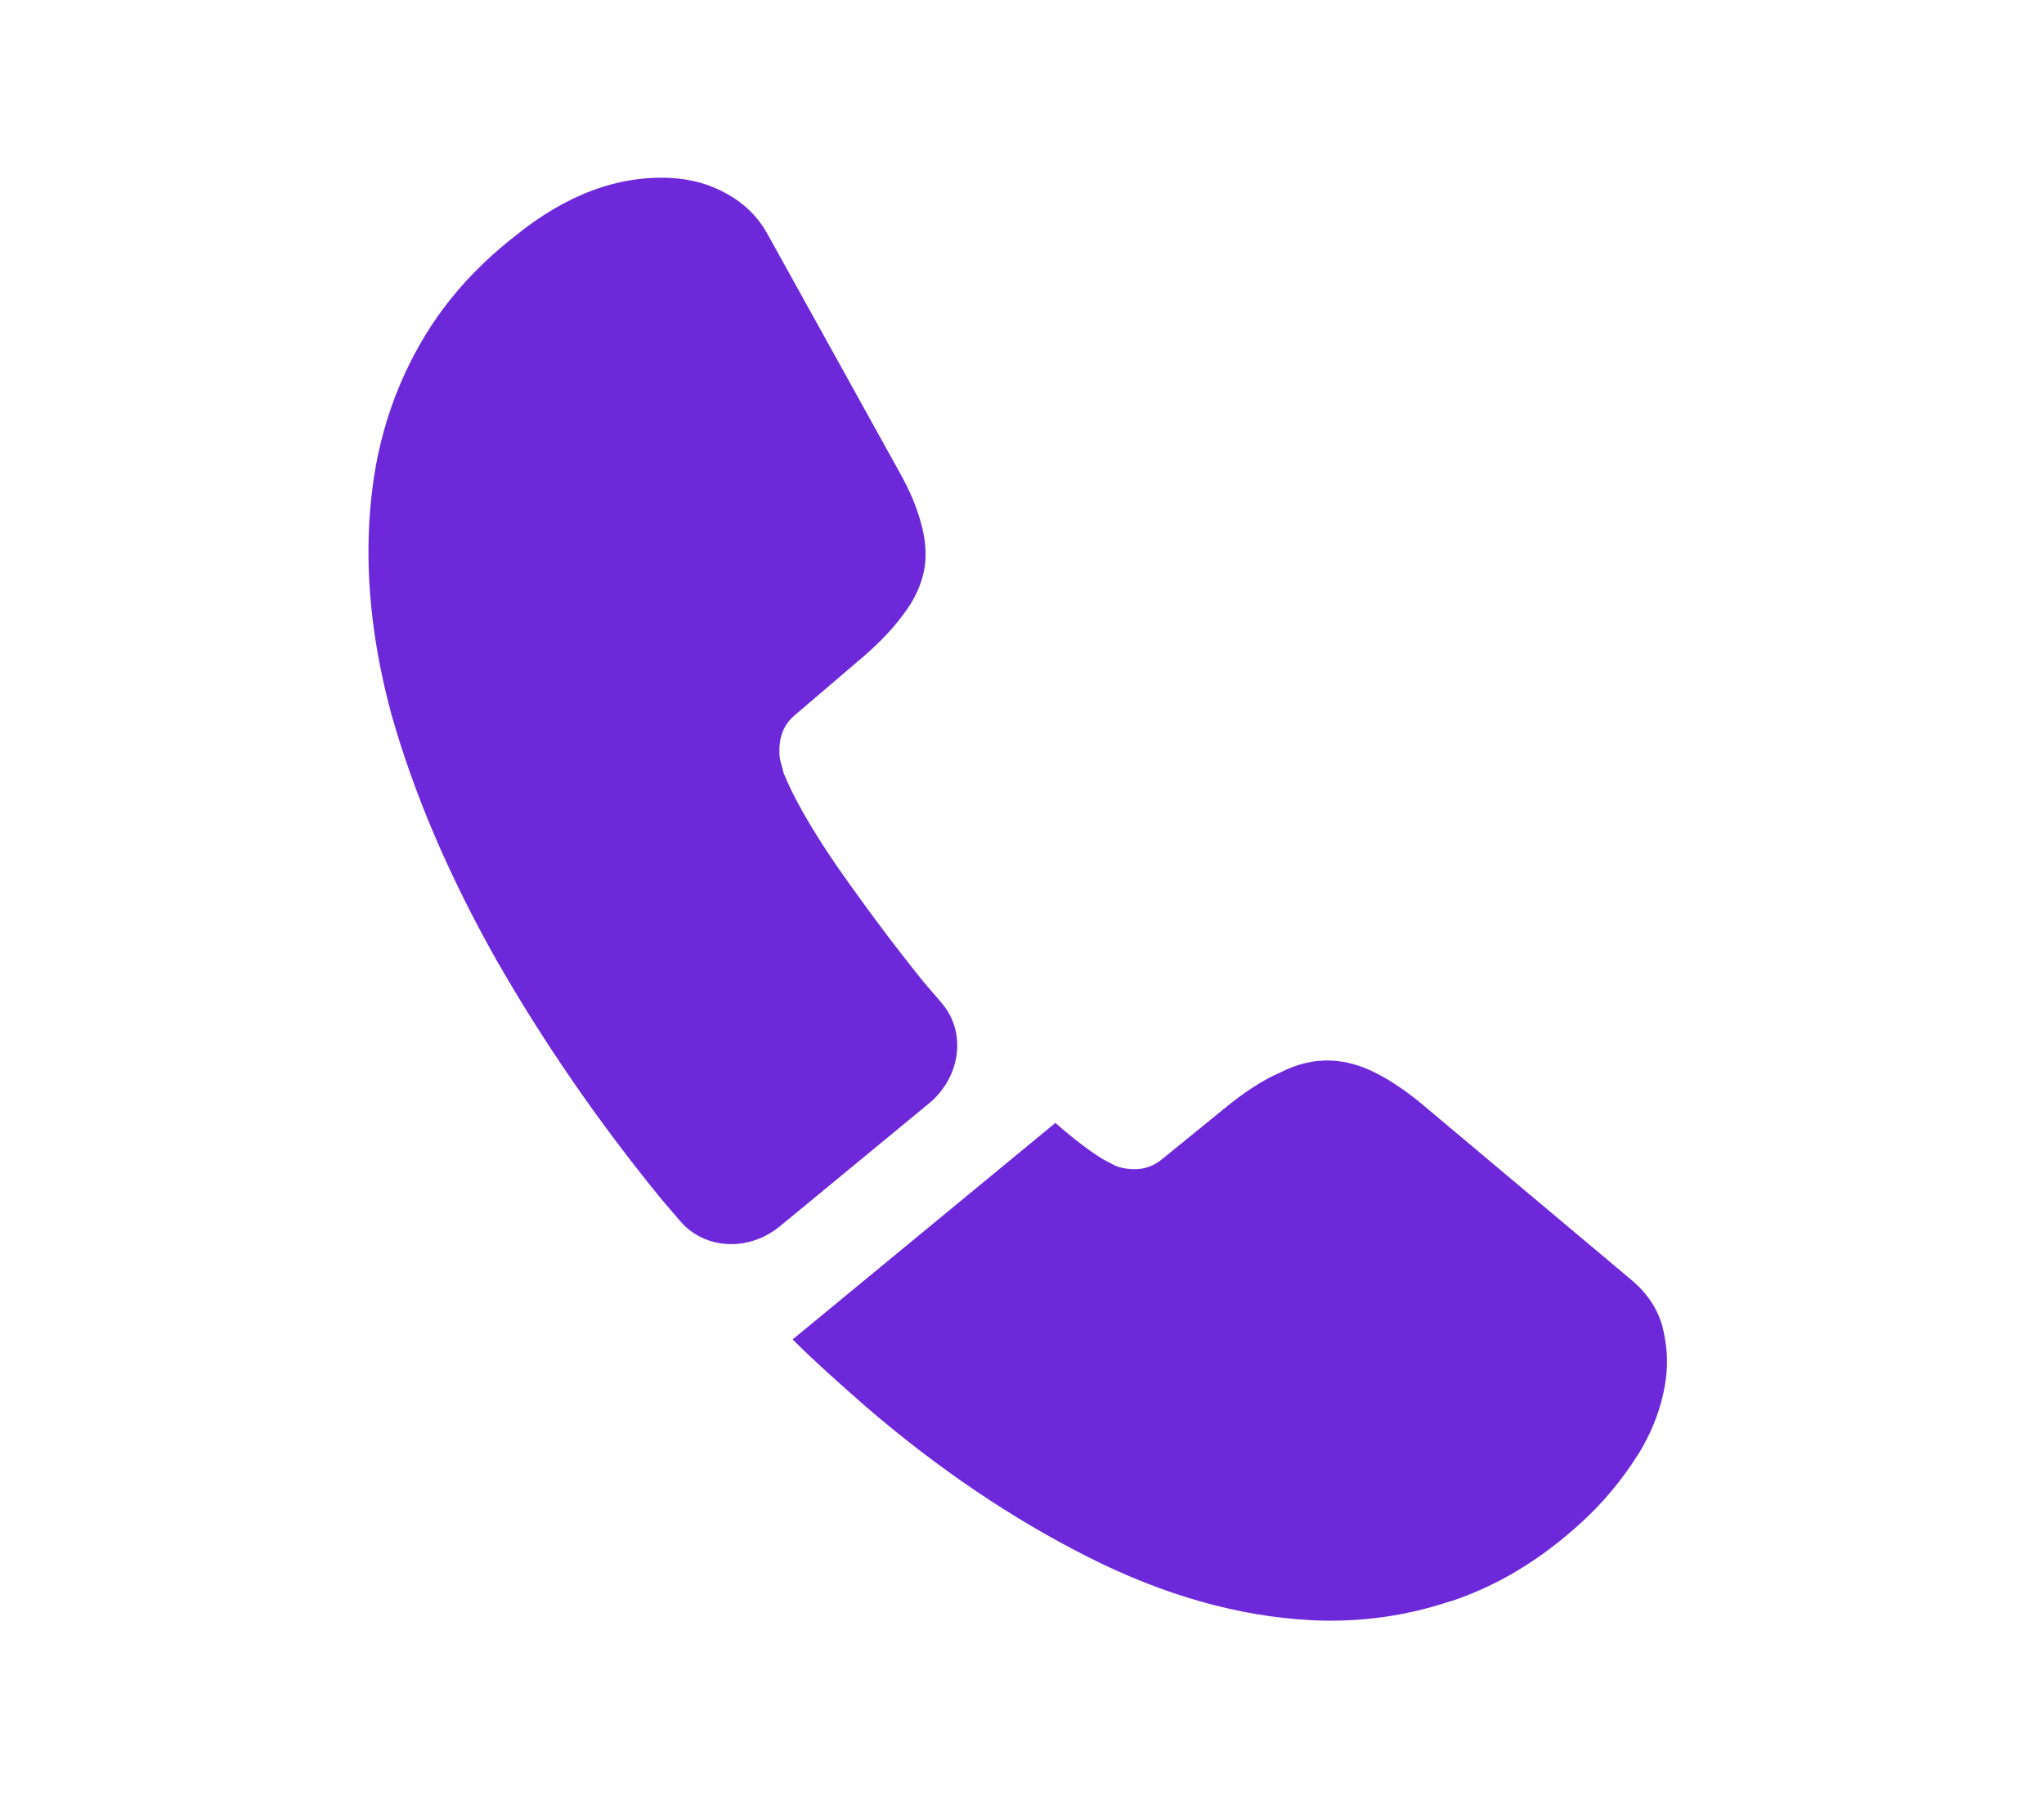 <svg width="33" height="29" viewBox="0 0 33 29" fill="none" xmlns="http://www.w3.org/2000/svg">
<path d="M14.995 17.82L12.595 19.798C12.089 20.215 11.383 20.178 10.988 19.725C10.88 19.595 10.771 19.475 10.663 19.344C9.656 18.109 8.77 16.823 8.006 15.486C7.253 14.15 6.682 12.823 6.315 11.519C5.961 10.204 5.861 8.959 6.026 7.785C6.134 7.017 6.373 6.291 6.742 5.627C7.112 4.953 7.633 4.344 8.316 3.811C9.145 3.138 9.991 2.829 10.833 2.874C11.152 2.89 11.461 2.975 11.727 3.125C12.004 3.276 12.237 3.493 12.401 3.797L14.524 7.628C14.689 7.921 14.8 8.188 14.868 8.442C14.937 8.684 14.961 8.924 14.931 9.139C14.892 9.41 14.775 9.676 14.579 9.928C14.394 10.18 14.14 10.439 13.829 10.696L12.838 11.543C12.695 11.66 12.618 11.804 12.592 11.985C12.58 12.075 12.58 12.155 12.59 12.246C12.611 12.338 12.636 12.408 12.649 12.477C12.802 12.86 13.087 13.364 13.505 13.977C13.935 14.591 14.397 15.218 14.905 15.848C15.003 15.966 15.113 16.086 15.21 16.205C15.604 16.669 15.514 17.392 14.995 17.82Z" fill="#6D28D9"/>
<path d="M26.892 22.287C26.848 22.604 26.745 22.928 26.587 23.238C26.54 23.327 26.493 23.415 26.435 23.503C26.184 23.899 25.88 24.27 25.498 24.614C24.855 25.195 24.178 25.603 23.444 25.849C23.433 25.848 23.42 25.859 23.408 25.858C22.699 26.094 21.949 26.202 21.164 26.161C20.002 26.1 18.799 25.764 17.568 25.142C16.336 24.521 15.132 23.707 13.966 22.702C13.568 22.351 13.169 22 12.797 21.628L17.039 18.132C17.325 18.385 17.584 18.581 17.806 18.718C17.859 18.743 17.923 18.781 17.998 18.819C18.084 18.857 18.174 18.873 18.276 18.879C18.47 18.889 18.627 18.829 18.77 18.711L19.754 17.91C20.078 17.643 20.382 17.442 20.663 17.321C20.947 17.176 21.22 17.111 21.505 17.126C21.721 17.137 21.942 17.194 22.178 17.309C22.415 17.424 22.656 17.584 22.913 17.791L26.309 20.642C26.577 20.861 26.748 21.108 26.834 21.397C26.908 21.686 26.937 21.971 26.892 22.287Z" fill="#6D28D9"/>
</svg>
